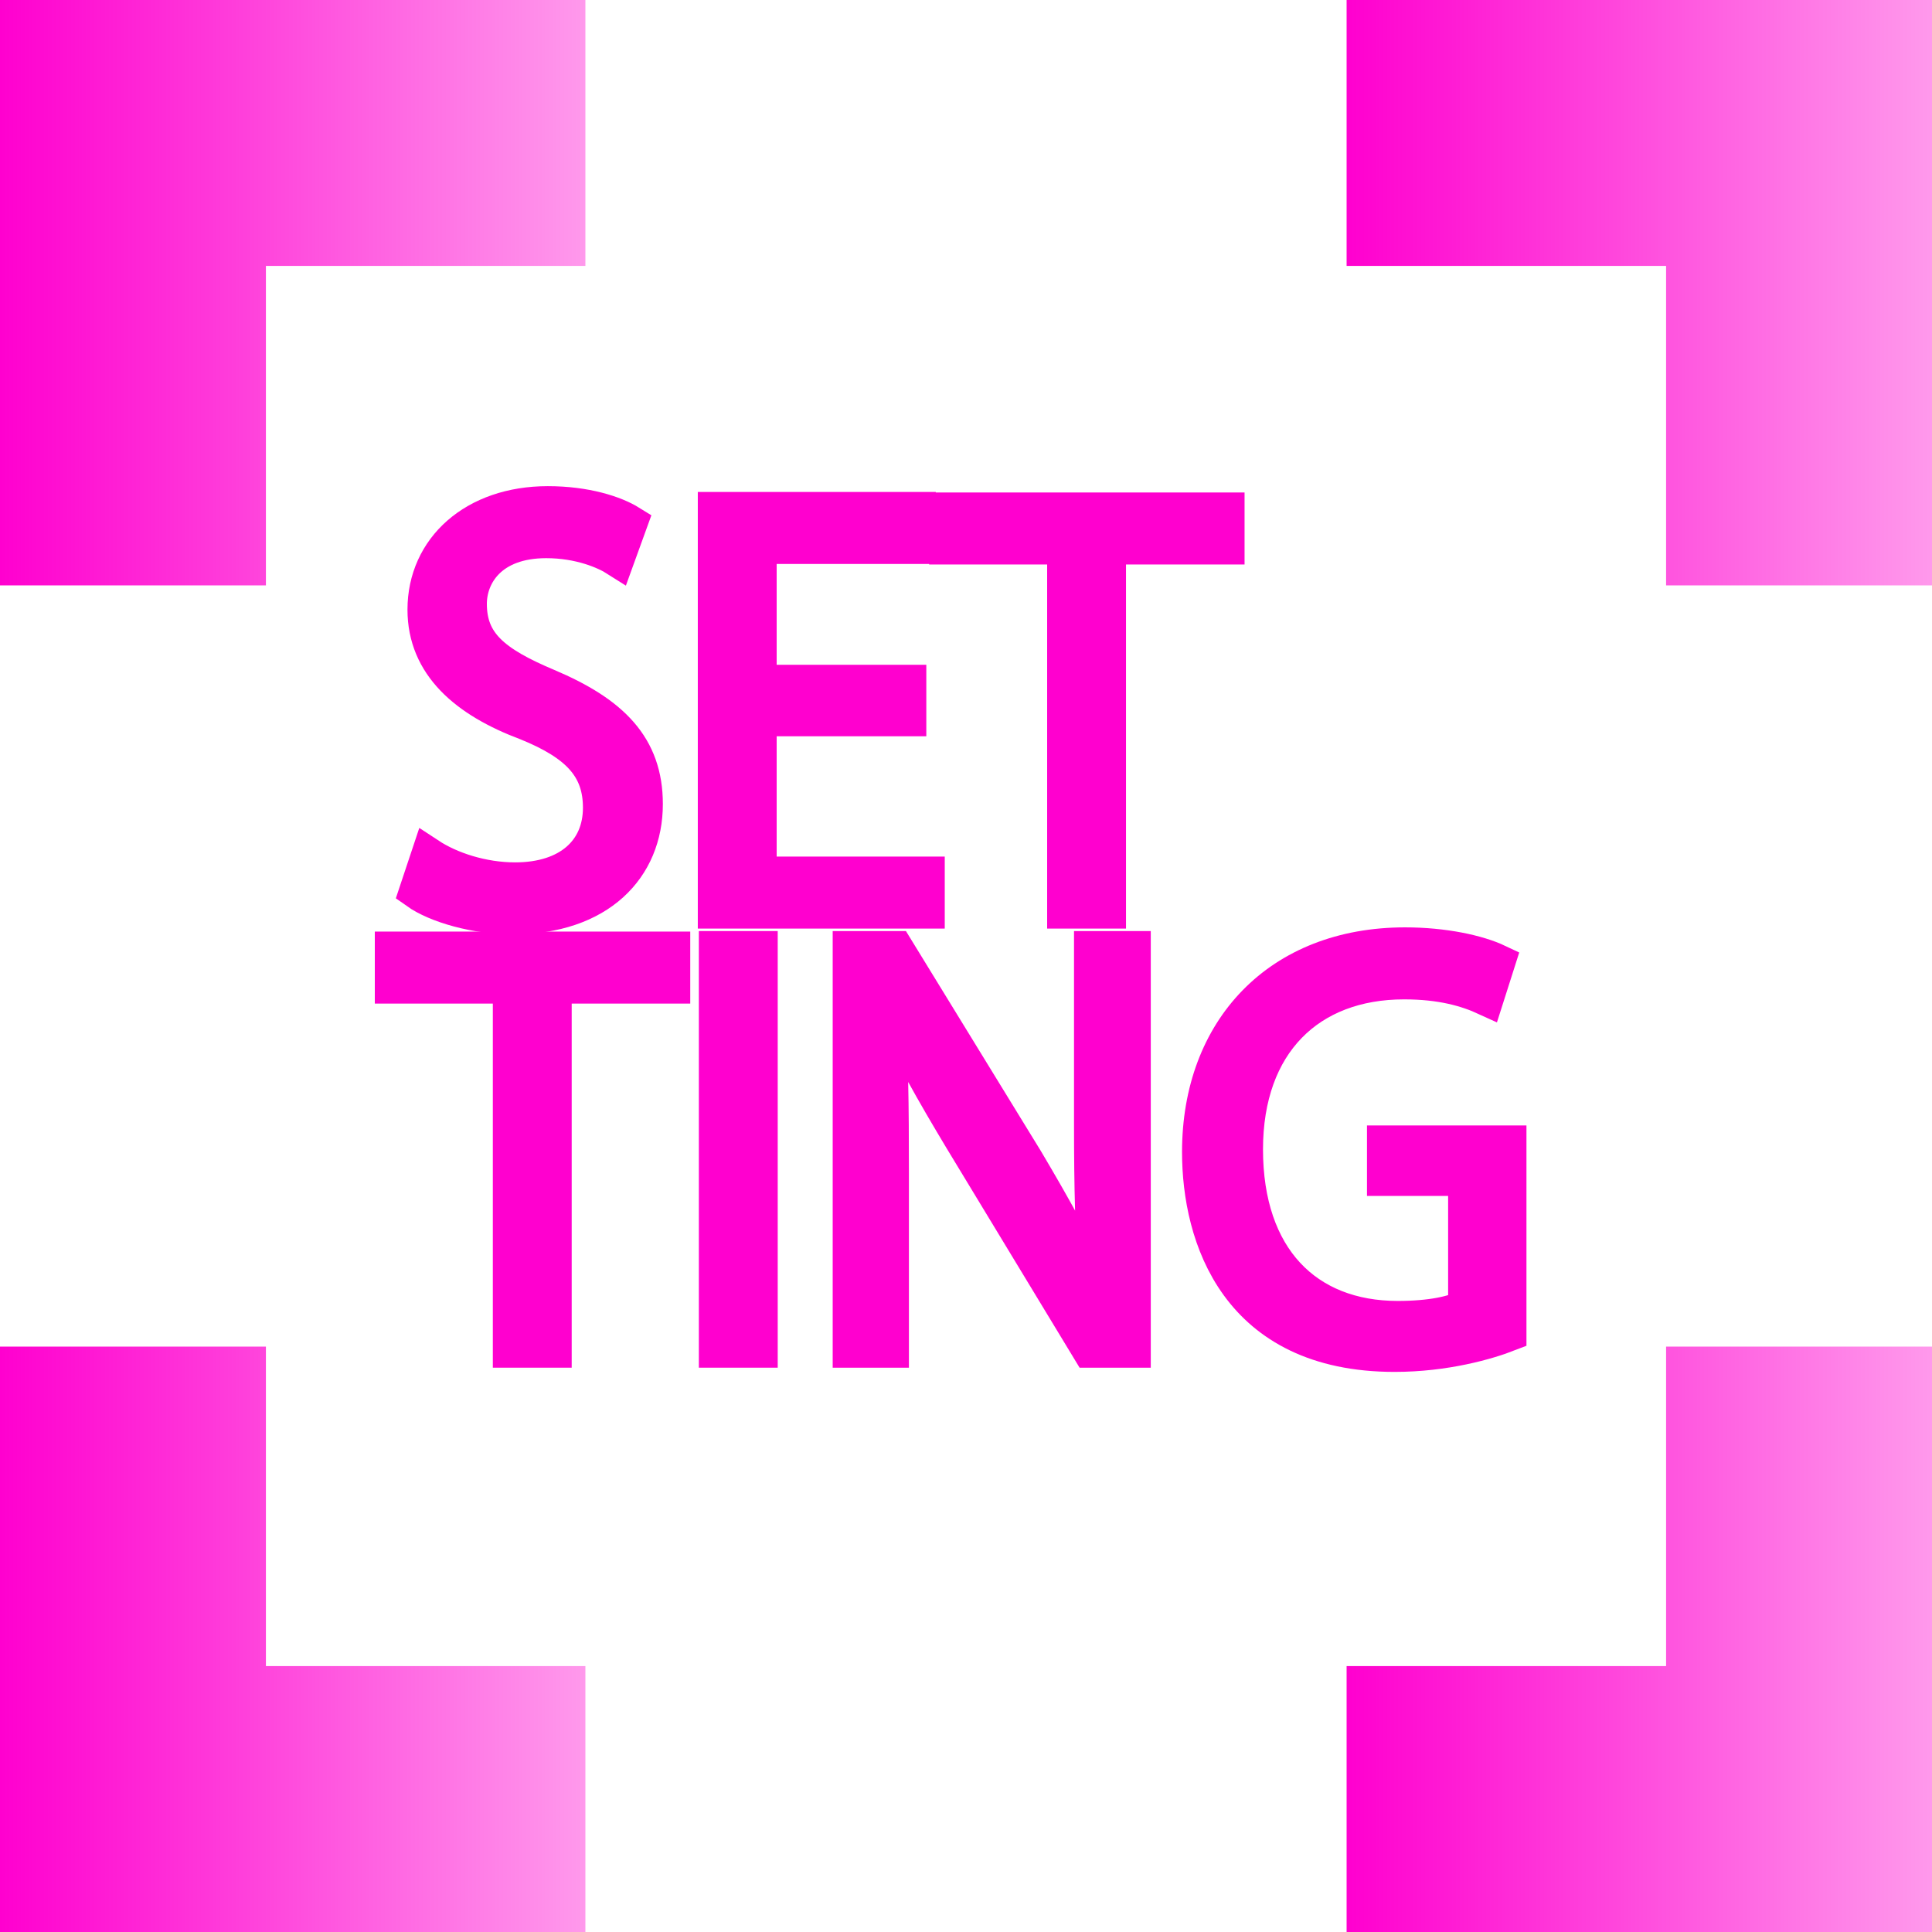 <?xml version="1.0" encoding="utf-8"?>
<!-- Generator: Adobe Illustrator 25.2.0, SVG Export Plug-In . SVG Version: 6.00 Build 0)  -->
<svg version="1.1" id="レイヤー_1" xmlns="http://www.w3.org/2000/svg" xmlns:xlink="http://www.w3.org/1999/xlink" x="0px"
	 y="0px" viewBox="0 0 110 110" style="enable-background:new 0 0 110 110;" xml:space="preserve">
<style type="text/css">
	.st0{fill:url(#SVGID_1_);}
	.st1{fill:url(#SVGID_2_);}
	.st2{fill:url(#SVGID_3_);}
	.st3{fill:url(#SVGID_4_);}
	.st4{fill:#FF00CF;stroke:#FF00CF;stroke-width:2;stroke-miterlimit:10;}
</style>
<g>
	<linearGradient id="SVGID_1_" gradientUnits="userSpaceOnUse" x1="0" y1="16.665" x2="33.33" y2="16.665">
		<stop  offset="0" style="stop-color:#FF00CF"/>
		<stop  offset="1" style="stop-color:#FF00CF;stop-opacity:0.4"/>
	</linearGradient>
	<polygon class="st0" points="33.33,0 33.33,15.14 15.14,15.14 15.14,33.33 0,33.33 0,0 	"/>
</g>
<g>
	<linearGradient id="SVGID_2_" gradientUnits="userSpaceOnUse" x1="0" y1="93.335" x2="33.33" y2="93.335">
		<stop  offset="0" style="stop-color:#FF00CF"/>
		<stop  offset="1" style="stop-color:#FF00CF;stop-opacity:0.4"/>
	</linearGradient>
	<polygon class="st1" points="33.33,94.86 33.33,110 0,110 0,76.67 15.14,76.67 15.14,94.86 	"/>
</g>
<g>
	<linearGradient id="SVGID_3_" gradientUnits="userSpaceOnUse" x1="76.67" y1="16.665" x2="110" y2="16.665">
		<stop  offset="0" style="stop-color:#FF00CF"/>
		<stop  offset="1" style="stop-color:#FF00CF;stop-opacity:0.4"/>
	</linearGradient>
	<polygon class="st2" points="110,0 110,33.33 94.86,33.33 94.86,15.14 76.67,15.14 76.67,0 	"/>
</g>
<g>
	<linearGradient id="SVGID_4_" gradientUnits="userSpaceOnUse" x1="76.67" y1="93.335" x2="110" y2="93.335">
		<stop  offset="0" style="stop-color:#FF00CF"/>
		<stop  offset="1" style="stop-color:#FF00CF;stop-opacity:0.4"/>
	</linearGradient>
	<polygon class="st3" points="110,76.67 110,110 76.67,110 76.67,94.86 94.86,94.86 94.86,76.67 	"/>
</g>
<g>
	<path class="st4" d="M35.12,31.83c-0.66-0.42-2.1-1.05-4.02-1.05c-3.18,0-4.38,1.95-4.38,3.6c0,2.25,1.38,3.39,4.44,4.68
		c3.69,1.56,5.58,3.45,5.58,6.72c0,3.63-2.64,6.42-7.56,6.42c-2.07,0-4.32-0.63-5.46-1.44l0.69-2.07c1.23,0.81,3.06,1.41,4.92,1.41
		c3.06,0,4.86-1.65,4.86-4.11c0-2.25-1.23-3.63-4.2-4.83c-3.45-1.29-5.79-3.3-5.79-6.45c0-3.48,2.82-6.03,6.99-6.03
		c2.16,0,3.81,0.54,4.68,1.08L35.12,31.83z"/>
	<path class="st4" d="M52.79,51.87H40.73V29.01h11.55v2.1h-9.06v7.74h8.52v2.07h-8.52v8.85h9.57V51.87z"/>
	<path class="st4" d="M69.86,31.14h-6.75v20.73h-2.49V31.14H53.9v-2.1h15.96V31.14z"/>
	<path class="st4" d="M38.3,56.14h-6.75v20.73h-2.49V56.14h-6.72v-2.1H38.3V56.14z"/>
	<path class="st4" d="M40.79,54.01h2.49v22.86h-2.49V54.01z"/>
	<path class="st4" d="M64.52,76.87h-2.49l-7.29-12.03c-1.53-2.55-3-5.1-4.11-7.62l-0.12,0.03c0.21,2.91,0.24,5.58,0.24,9.54v10.08
		h-2.34V54.01h2.61l7.38,12.03c1.62,2.73,2.94,5.1,3.99,7.47l0.06-0.03c-0.24-3.18-0.3-5.91-0.3-9.51v-9.96h2.37V76.87z"/>
	<path class="st4" d="M85.91,75.94c-1.23,0.48-3.63,1.17-6.51,1.17c-8.97,0-11.1-6.69-11.1-11.52c0-6.96,4.53-11.79,11.7-11.79
		c2.19,0,4.14,0.42,5.28,0.96l-0.66,2.07c-1.11-0.51-2.55-0.93-4.68-0.93c-5.4,0-9.03,3.48-9.03,9.54c0,6.18,3.45,9.63,8.67,9.63
		c1.92,0,3.21-0.3,3.87-0.66v-7.32h-4.62v-2.01h7.08V75.94z"/>
</g>
</svg>
